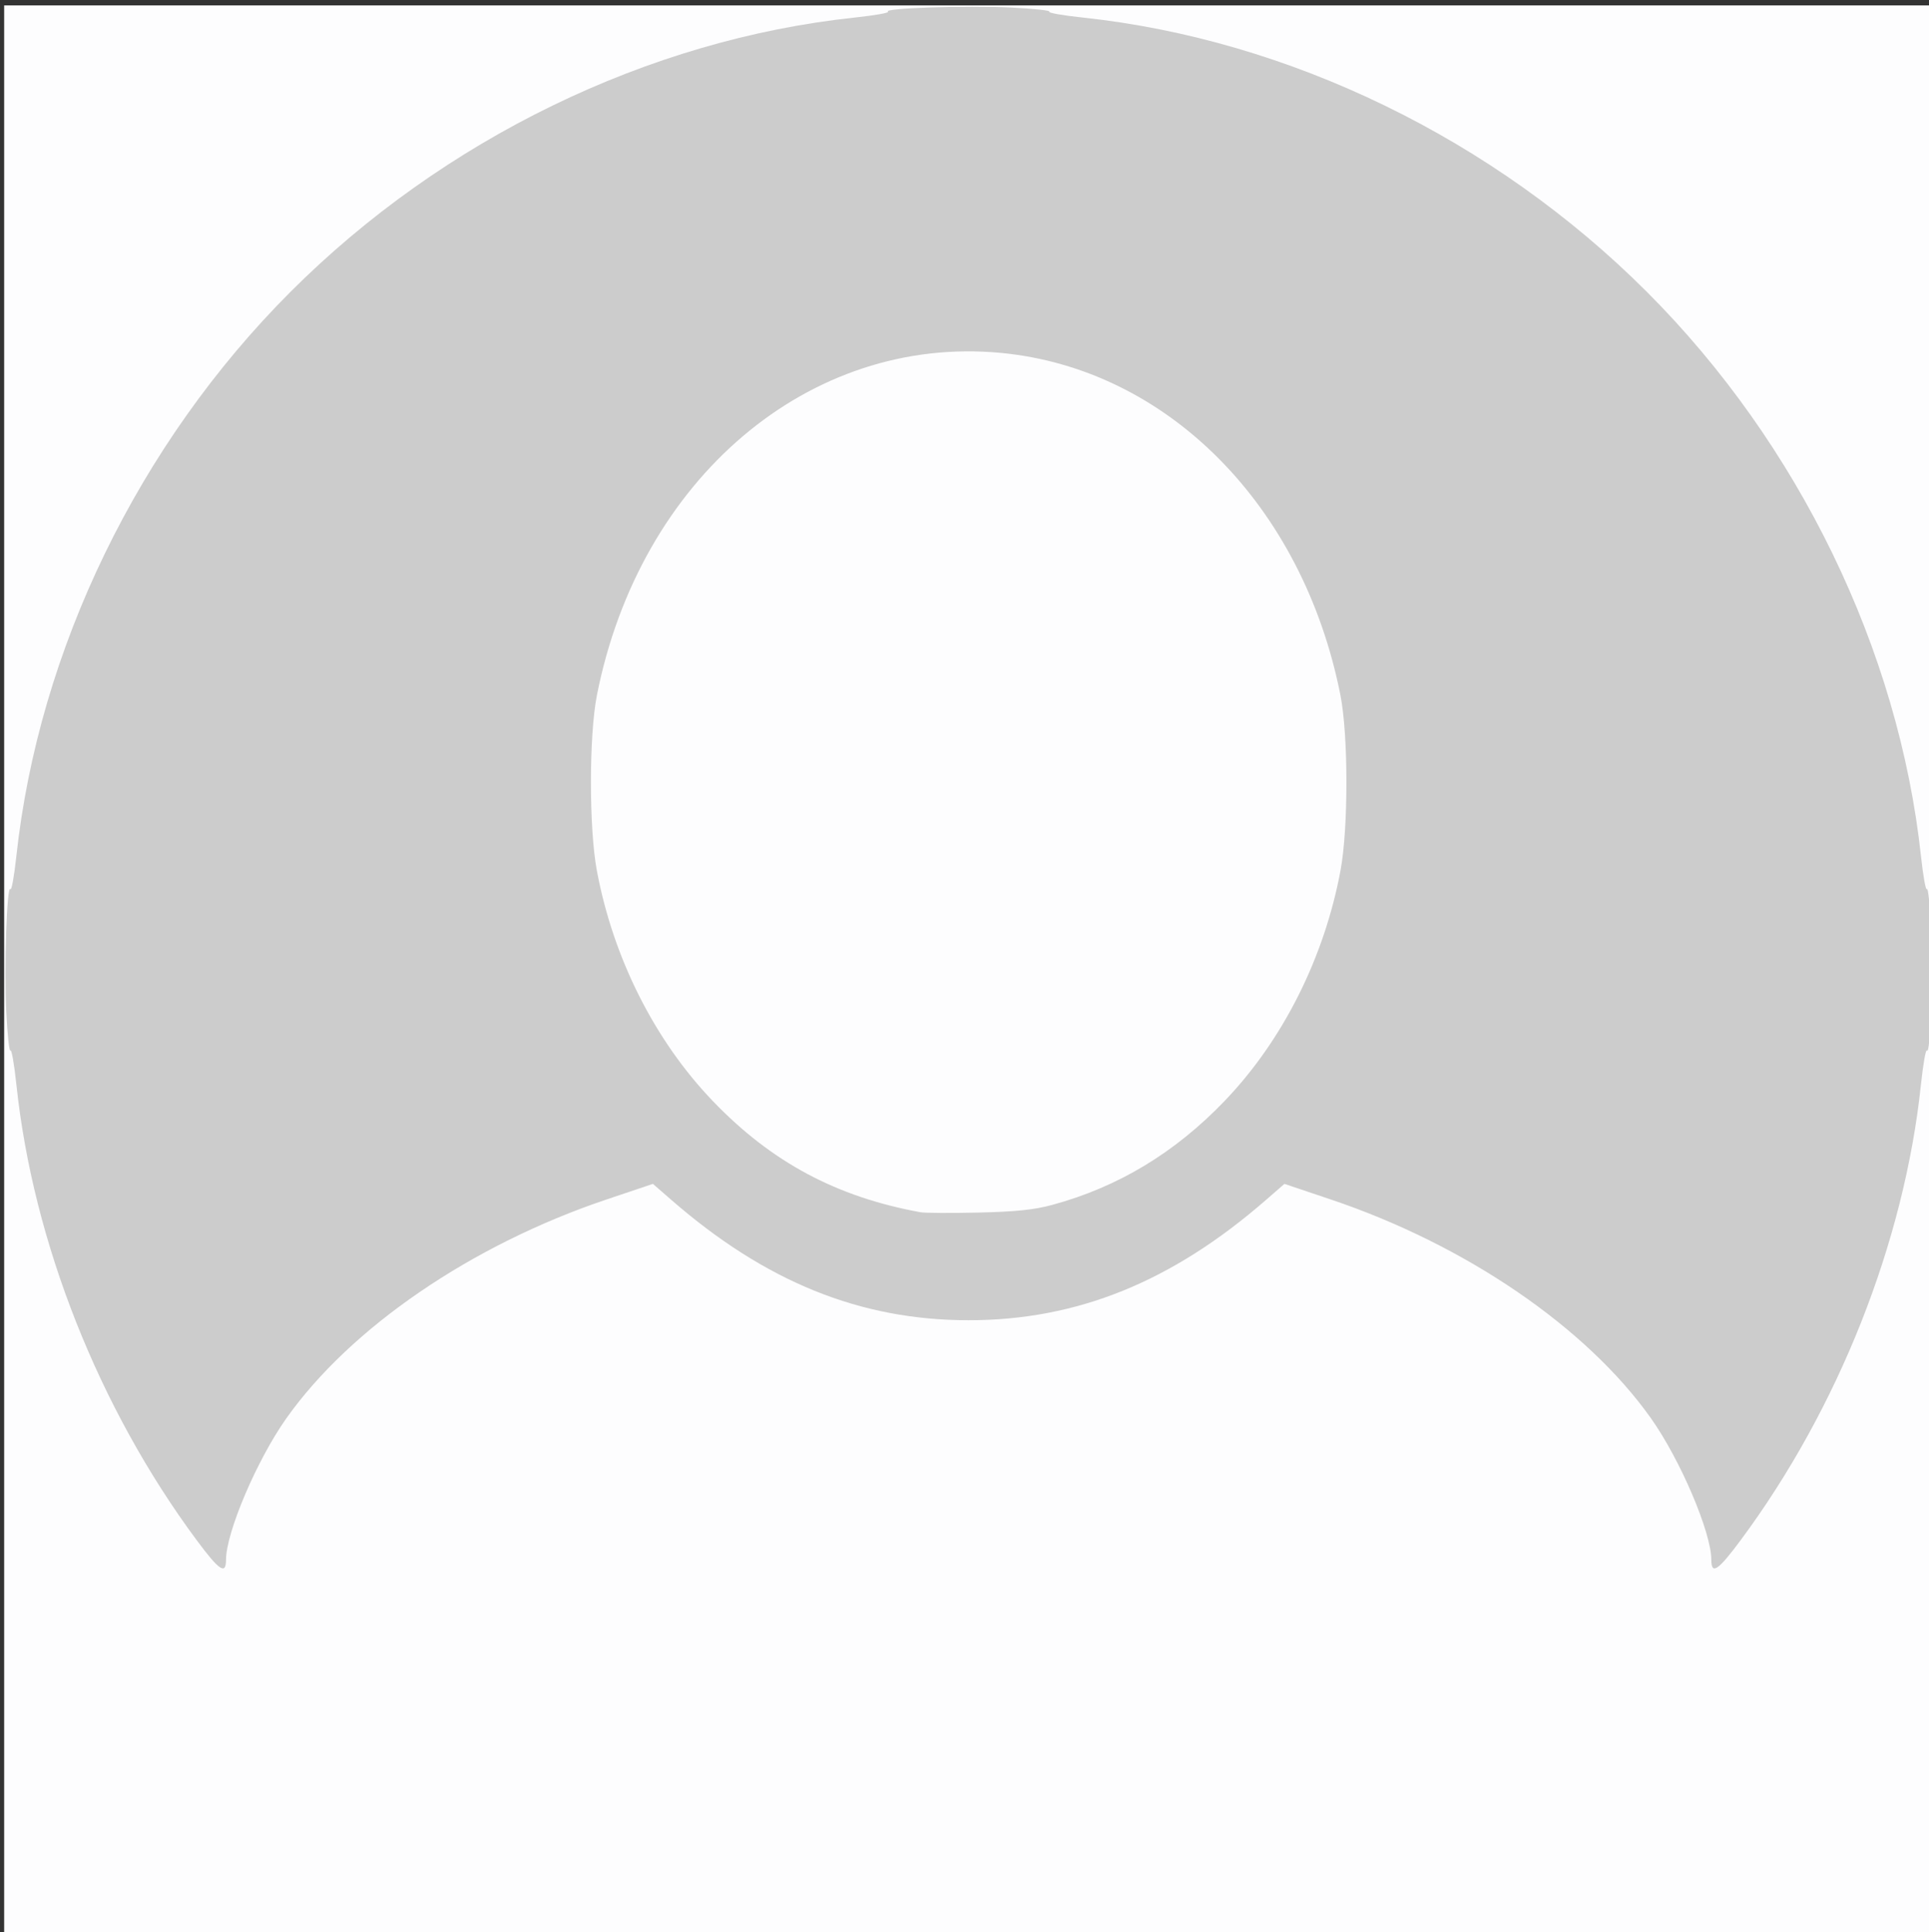 <svg xmlns="http://www.w3.org/2000/svg" width="384" height="384.64" viewBox="0 0 384 384.64" version="1.1">
   <rect x="0" y="0" width="384" height="384.64" fill="#333333" stroke="none"/>
   <g transform="translate(0.83, 1.073)">
      <path d="M 0,192.32 V 0 H 192 384 V 192.32 384.64 H 192 0 Z"
         style="fill: #fdfdfe; stroke: none" />
      <path d="m 38.331,305.551 c -19.48,-26.26 -32.574,-59.331 -35.89,-90.648 -0.437,-4.123 -0.975,-7.203 -1.197,-6.845 -0.222,0.359 -0.594,-3.107 -0.826,-7.703 -0.441,-8.723 0.128,-25.544 0.826,-24.414 0.222,0.359 0.752,-2.577 1.178,-6.525 C 6.865,128.26 26.788,87.236 57.012,57.012 87.402,26.622 128.211,6.785 169.318,2.42 c 4.002,-0.425 6.982,-0.954 6.624,-1.176 -1.13,-0.698 15.691,-1.268 24.414,-0.826 4.595,0.233 8.062,0.604 7.703,0.826 -0.359,0.222 2.622,0.751 6.624,1.176 41.107,4.365 81.916,24.203 112.306,54.592 30.224,30.224 50.147,71.247 54.59,112.405 0.426,3.947 0.956,6.883 1.178,6.525 0.222,-0.359 0.594,3.107 0.826,7.703 0.441,8.723 -0.128,25.544 -0.826,24.414 -0.222,-0.359 -0.76,2.721 -1.197,6.845 -3.316,31.317 -16.409,64.387 -35.89,90.648 -4.478,6.037 -5.829,6.946 -5.829,3.923 0,-5.472 -6.159,-19.926 -12.014,-28.194 -12.801,-18.077 -36.872,-34.53 -63.744,-43.569 l -9.225,-3.103 -3.646,3.176 c -18.737,16.324 -37.623,23.969 -59.211,23.969 -21.588,0 -40.474,-7.645 -59.211,-23.969 l -3.646,-3.176 -9.225,3.103 C 93.046,246.75 68.974,263.203 56.174,281.28 50.319,289.548 44.16,304.002 44.16,309.474 c 0,3.023 -1.351,2.114 -5.829,-3.923 z M 208.64,238.793 c 13.107,-3.557 24.415,-10.378 34.312,-20.696 11.585,-12.079 19.858,-28.545 23.08,-45.937 1.564,-8.441 1.548,-26.879 -0.03,-34.857 -7.471,-37.775 -34.514,-65.009 -67.649,-68.127 -38.087,-3.584 -71.831,25.024 -80.355,68.127 -1.578,7.978 -1.593,26.416 -0.03,34.857 3.222,17.392 11.495,33.858 23.08,45.937 11.678,12.176 24.604,19.102 41.352,22.157 0.88,0.161 6.064,0.191 11.52,0.067 7.419,-0.168 11.13,-0.554 14.72,-1.528 z"
         style="fill: #ccccccff; stroke:none" />
   </g>
</svg>